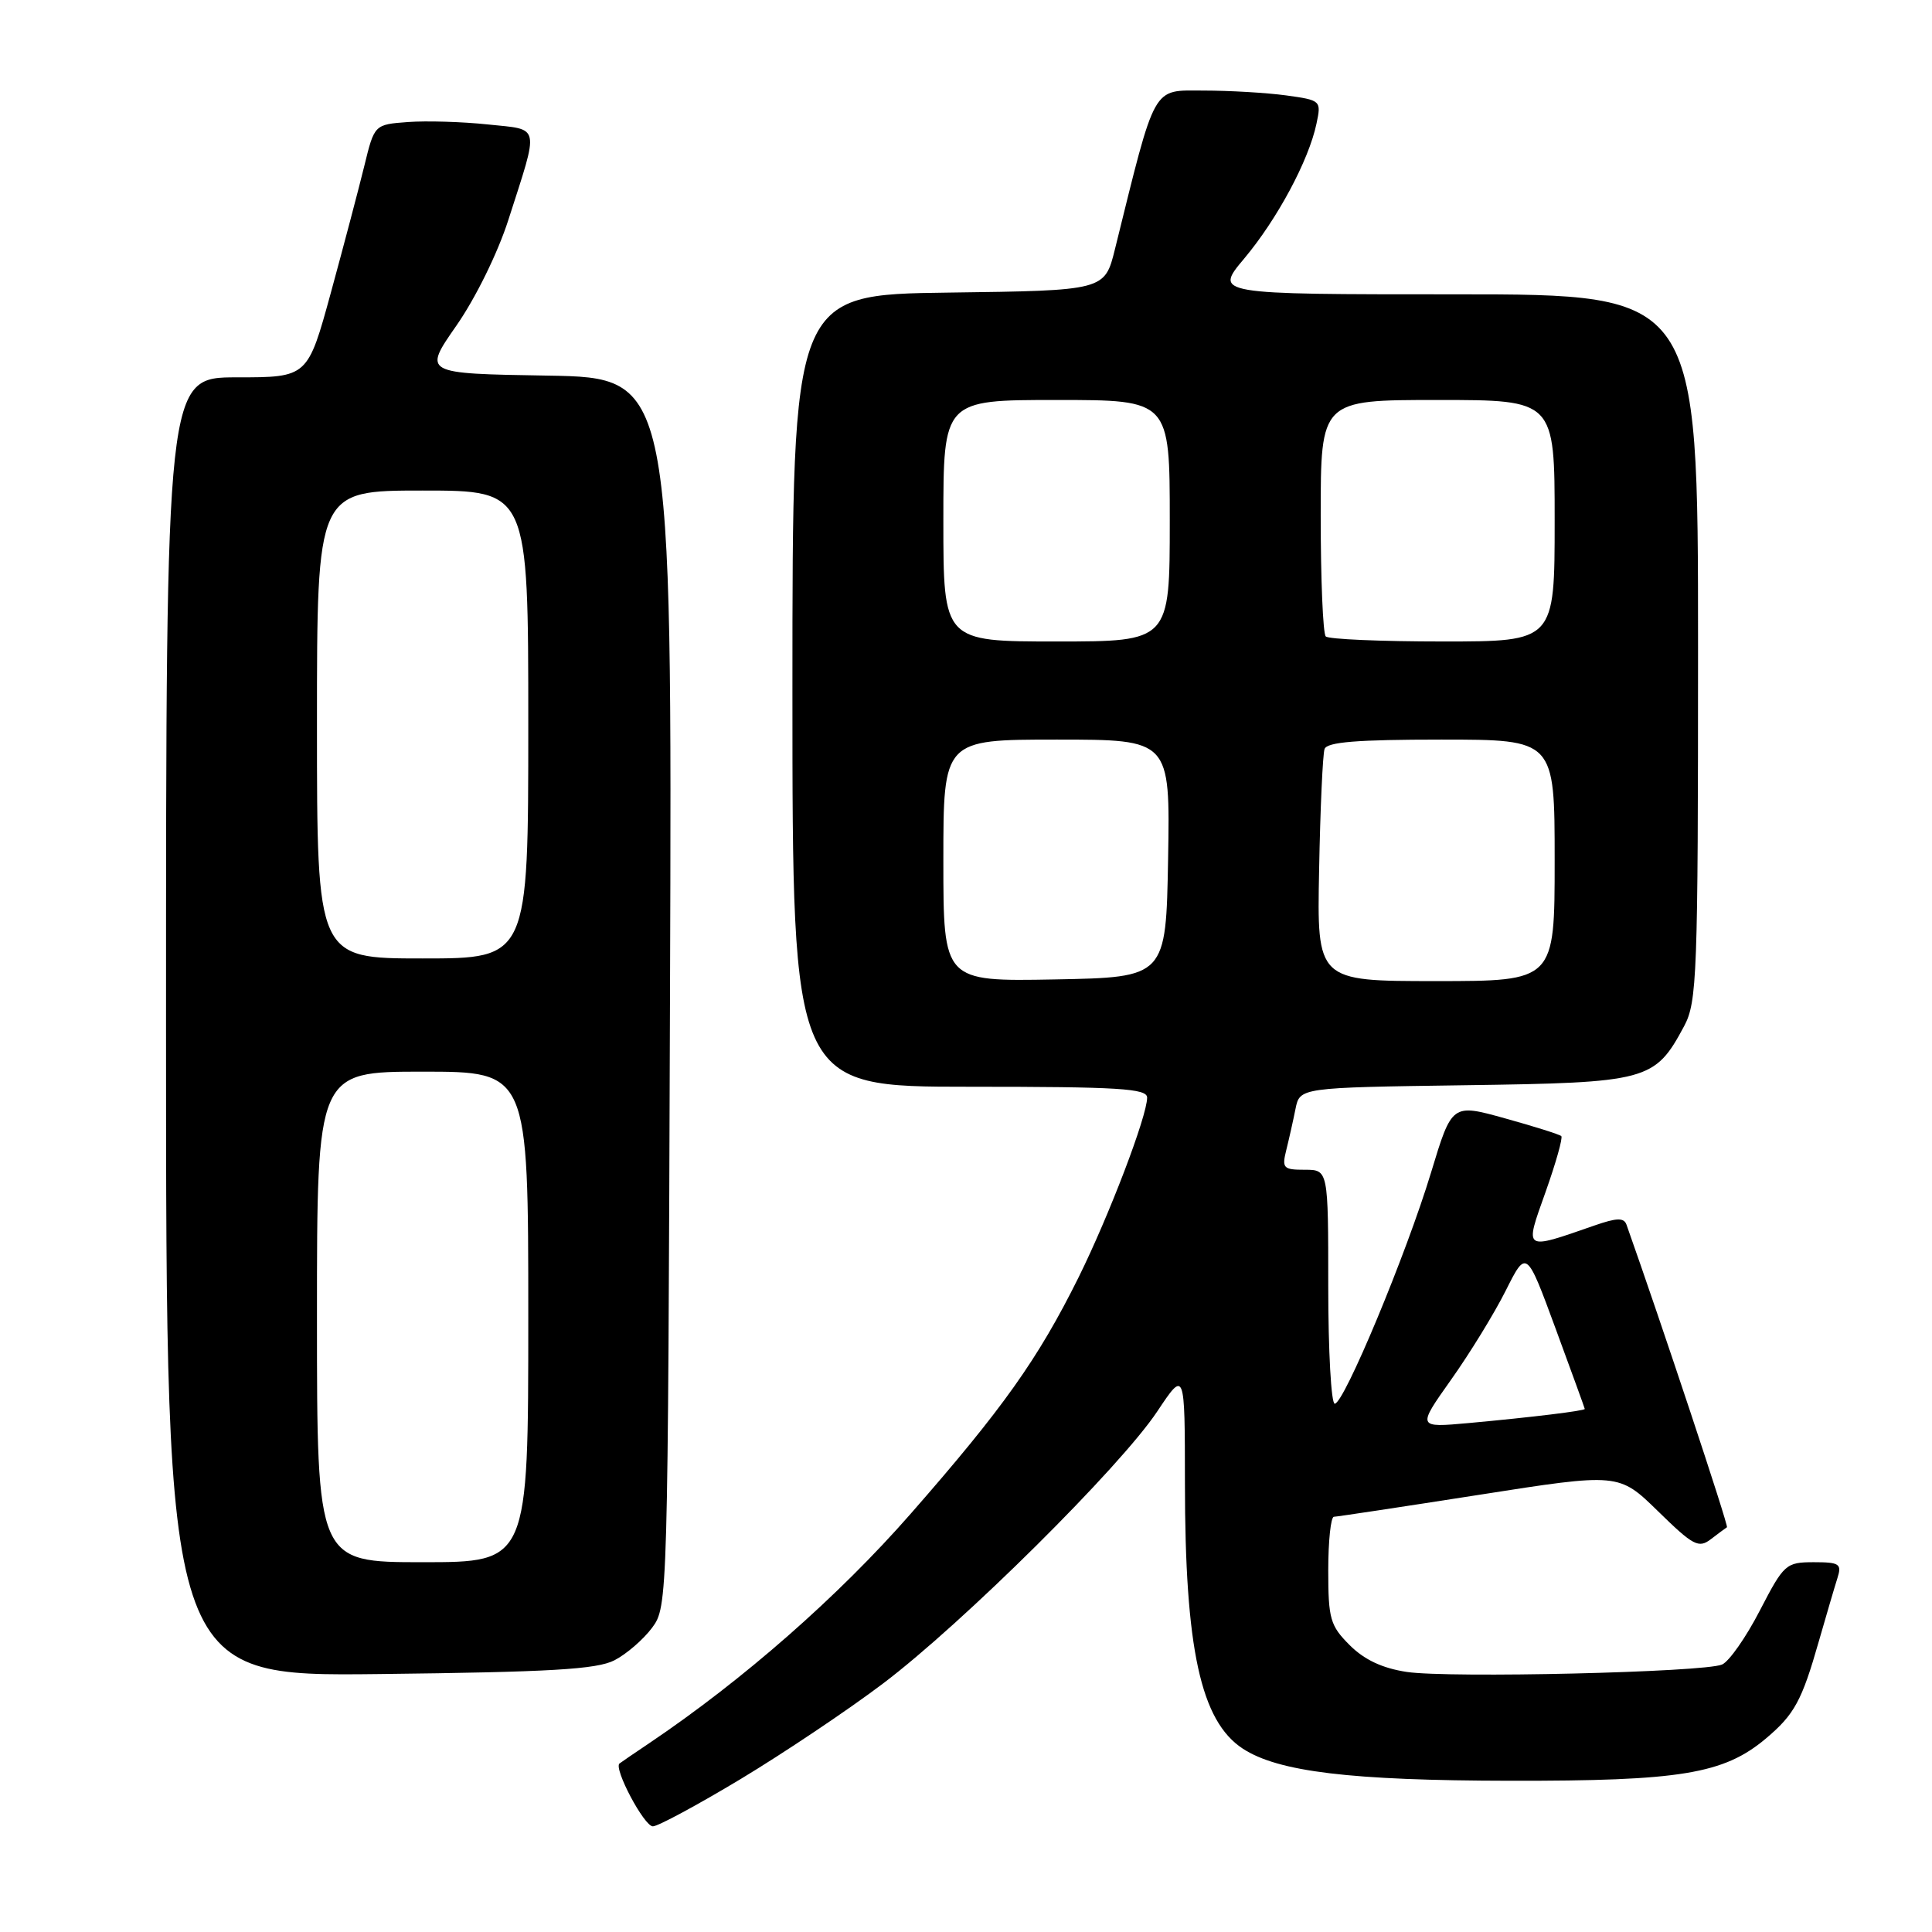 <?xml version="1.0" encoding="UTF-8" standalone="no"?>
<!DOCTYPE svg PUBLIC "-//W3C//DTD SVG 1.1//EN" "http://www.w3.org/Graphics/SVG/1.1/DTD/svg11.dtd" >
<svg xmlns="http://www.w3.org/2000/svg" xmlns:xlink="http://www.w3.org/1999/xlink" version="1.1" viewBox="0 0 256 256">
 <g >
 <path fill="currentColor"
d=" M 98.11 235.75 C 103.82 232.31 112.33 226.61 117.00 223.08 C 127.54 215.12 148.46 194.37 153.35 187.01 C 157.00 181.53 157.00 181.53 157.01 196.51 C 157.01 218.47 159.10 228.05 164.67 231.70 C 169.36 234.77 178.95 235.93 200.07 235.96 C 222.67 236.00 228.40 235.06 233.98 230.37 C 237.77 227.18 238.75 225.38 241.01 217.46 C 242.00 214.02 243.10 210.26 243.47 209.10 C 244.07 207.22 243.74 207.00 240.32 207.00 C 236.64 207.01 236.38 207.24 233.18 213.42 C 231.36 216.95 229.11 220.16 228.18 220.56 C 225.77 221.59 192.03 222.38 186.40 221.54 C 183.17 221.05 180.78 219.93 178.84 217.99 C 176.26 215.41 176.00 214.52 176.00 208.08 C 176.00 204.18 176.34 200.99 176.75 200.98 C 177.16 200.97 185.82 199.66 196.00 198.07 C 214.50 195.17 214.50 195.17 219.70 200.25 C 224.36 204.81 225.08 205.19 226.70 203.95 C 227.69 203.19 228.65 202.48 228.83 202.37 C 229.08 202.22 220.05 175.04 215.52 162.28 C 215.18 161.33 214.25 161.35 211.29 162.38 C 201.79 165.68 201.99 165.82 204.79 157.96 C 206.16 154.10 207.10 150.77 206.88 150.54 C 206.65 150.32 203.30 149.26 199.43 148.19 C 192.39 146.23 192.39 146.23 189.62 155.37 C 186.36 166.14 178.09 186.00 176.86 186.00 C 176.39 186.00 176.00 179.03 176.00 170.50 C 176.00 155.00 176.00 155.00 172.89 155.00 C 170.04 155.00 169.84 154.79 170.44 152.38 C 170.80 150.94 171.35 148.49 171.66 146.94 C 172.23 144.11 172.23 144.11 194.04 143.80 C 218.39 143.46 219.26 143.23 223.15 135.98 C 224.87 132.76 225.00 129.37 225.00 85.77 C 225.00 39.00 225.00 39.00 192.94 39.00 C 160.88 39.00 160.88 39.00 164.87 34.25 C 169.24 29.04 173.42 21.25 174.44 16.39 C 175.09 13.33 175.04 13.28 170.41 12.64 C 167.83 12.29 162.91 12.00 159.47 12.00 C 152.60 12.00 153.21 10.91 147.74 33.00 C 146.38 38.50 146.38 38.50 125.69 38.77 C 105.00 39.04 105.00 39.04 105.00 91.52 C 105.00 144.00 105.00 144.00 128.50 144.00 C 148.29 144.00 152.00 144.23 152.00 145.44 C 152.00 147.89 146.95 161.11 142.91 169.27 C 137.54 180.08 132.90 186.62 120.68 200.57 C 111.08 211.54 98.46 222.61 86.00 231.00 C 84.08 232.29 82.32 233.49 82.09 233.67 C 81.27 234.30 85.35 242.00 86.51 242.00 C 87.17 242.00 92.39 239.19 98.11 235.75 Z  M 81.41 220.00 C 83.01 219.18 85.26 217.23 86.41 215.68 C 88.48 212.88 88.50 212.24 88.78 131.45 C 89.06 50.05 89.06 50.05 72.55 49.77 C 56.05 49.50 56.05 49.50 60.48 43.14 C 63.01 39.51 65.97 33.49 67.36 29.14 C 71.48 16.30 71.68 17.23 64.64 16.49 C 61.26 16.13 56.50 15.99 54.06 16.17 C 49.61 16.50 49.61 16.50 48.27 22.00 C 47.53 25.02 45.54 32.56 43.85 38.75 C 40.77 50.00 40.77 50.00 31.39 50.00 C 22.00 50.00 22.00 50.00 22.00 136.07 C 22.00 222.14 22.00 222.14 50.25 221.82 C 72.93 221.56 79.07 221.20 81.41 220.00 Z  M 192.26 182.84 C 194.74 179.35 198.00 174.04 199.51 171.03 C 202.26 165.55 202.26 165.55 206.12 176.03 C 208.24 181.79 209.98 186.58 209.99 186.69 C 210.00 186.94 203.02 187.79 194.63 188.56 C 187.77 189.18 187.77 189.18 192.26 182.84 Z  M 125.00 114.03 C 125.00 98.00 125.00 98.00 140.03 98.00 C 155.05 98.00 155.05 98.00 154.78 113.75 C 154.50 129.50 154.50 129.50 139.75 129.78 C 125.00 130.05 125.00 130.05 125.00 114.03 Z  M 174.79 115.25 C 174.94 107.14 175.27 99.94 175.51 99.25 C 175.83 98.32 179.84 98.00 190.97 98.00 C 206.00 98.00 206.00 98.00 206.00 114.00 C 206.00 130.00 206.00 130.00 190.25 130.00 C 174.50 130.00 174.50 130.00 174.79 115.25 Z  M 125.00 69.00 C 125.00 53.00 125.00 53.00 140.00 53.00 C 155.00 53.00 155.00 53.00 155.00 69.00 C 155.00 85.00 155.00 85.00 140.00 85.00 C 125.00 85.00 125.00 85.00 125.00 69.00 Z  M 175.67 84.33 C 175.30 83.97 175.00 76.77 175.00 68.33 C 175.00 53.00 175.00 53.00 190.50 53.00 C 206.00 53.00 206.00 53.00 206.00 69.00 C 206.00 85.00 206.00 85.00 191.17 85.00 C 183.01 85.00 176.03 84.70 175.67 84.33 Z  M 42.00 174.50 C 42.00 142.00 42.00 142.00 56.00 142.00 C 70.00 142.00 70.00 142.00 70.00 174.50 C 70.00 207.00 70.00 207.00 56.00 207.00 C 42.00 207.00 42.00 207.00 42.00 174.50 Z  M 42.00 96.00 C 42.00 65.00 42.00 65.00 56.00 65.00 C 70.00 65.00 70.00 65.00 70.00 96.00 C 70.00 127.00 70.00 127.00 56.00 127.00 C 42.00 127.00 42.00 127.00 42.00 96.00 Z "/>
</g>
</svg>